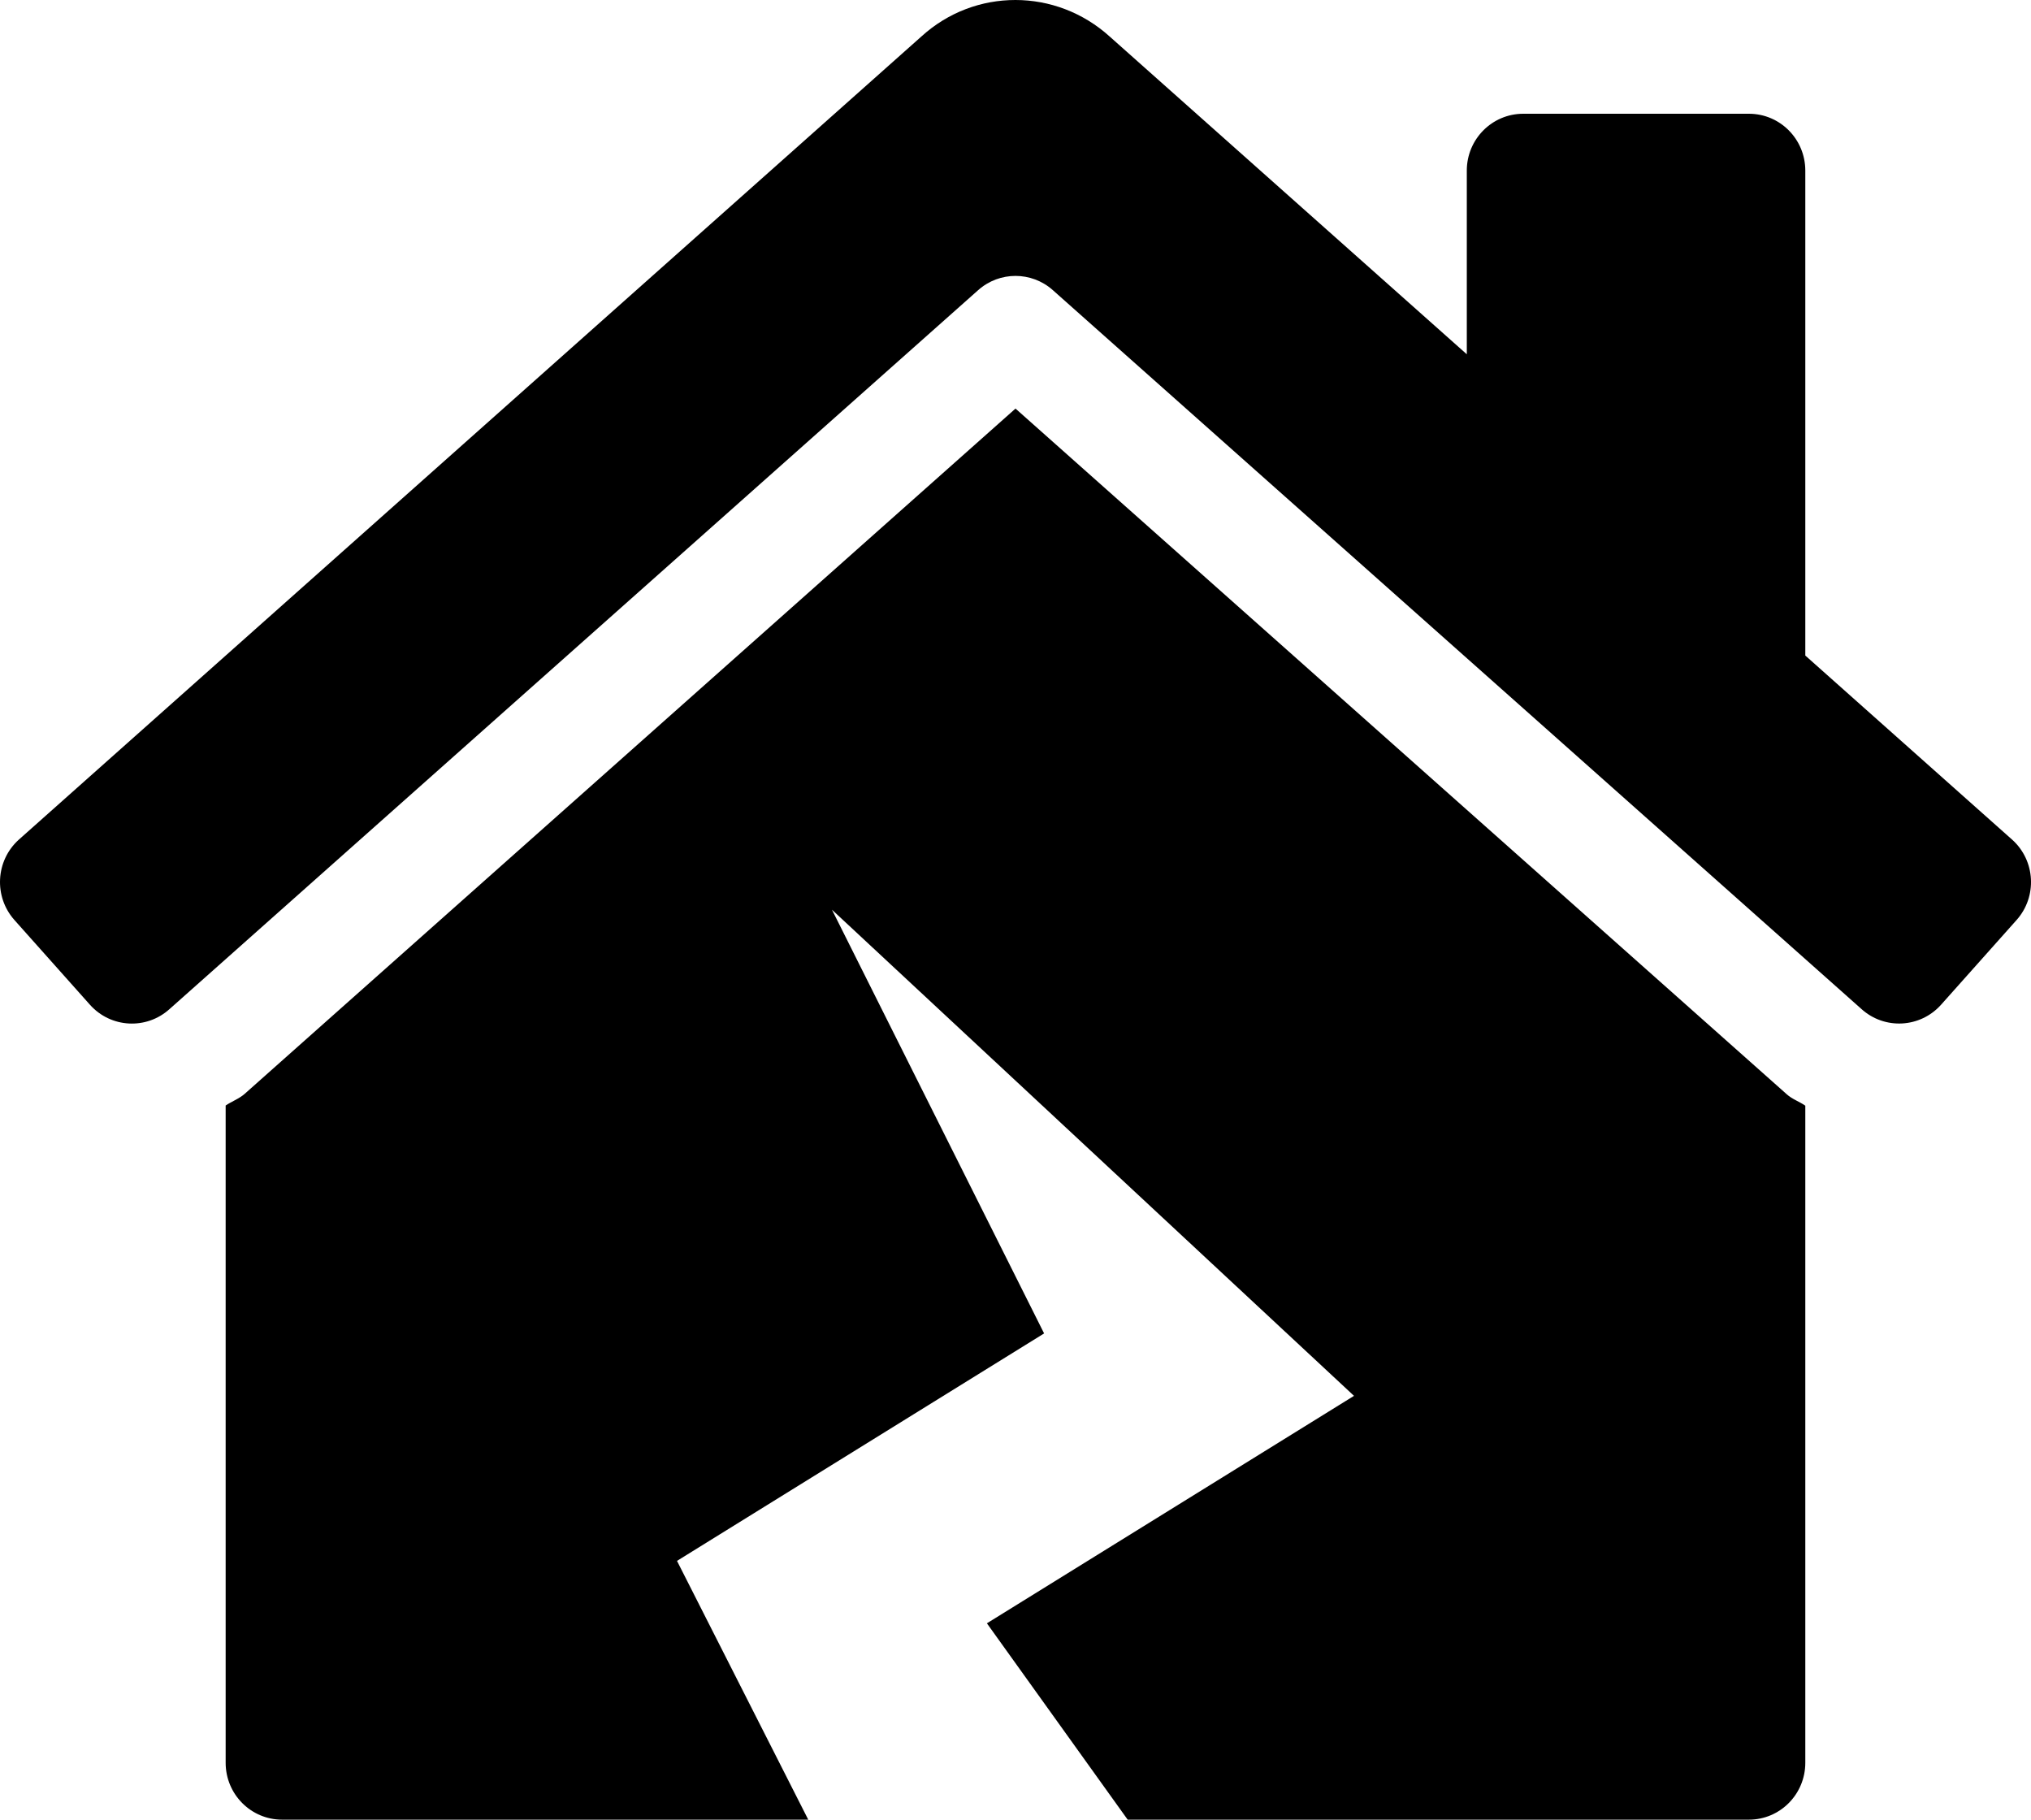 <svg width="48" height="43" viewBox="0 0 48 43" fill="none" xmlns="http://www.w3.org/2000/svg">
<path d="M24 9.655L5.789 25.843C5.654 25.965 5.482 26.023 5.333 26.124V41.656C5.333 42.399 5.93 43 6.667 43H19.102L16 36.885L24.676 31.51L19.662 21.497L32 32.985L23.324 38.36L26.651 43H41.333C42.07 43 42.666 42.399 42.666 41.656V26.128C42.525 26.03 42.356 25.975 42.228 25.859L24 9.655ZM47.557 19.844L42.666 15.491V4.031C42.666 3.289 42.07 2.688 41.333 2.688H36C35.263 2.688 34.666 3.289 34.666 4.031V8.372L26.229 0.866C25.593 0.29 24.797 0.001 24 1.83639e-06C23.203 -0.001 22.408 0.286 21.775 0.863L0.442 19.844C-0.105 20.34 -0.151 21.189 0.342 21.742L2.125 23.742C2.617 24.294 3.46 24.34 4.008 23.844L23.118 6.856C23.622 6.408 24.378 6.408 24.882 6.856L43.992 23.843C44.54 24.339 45.383 24.293 45.876 23.741L47.659 21.741C48.151 21.189 48.106 20.339 47.557 19.844Z" fill="black"/>
</svg>
